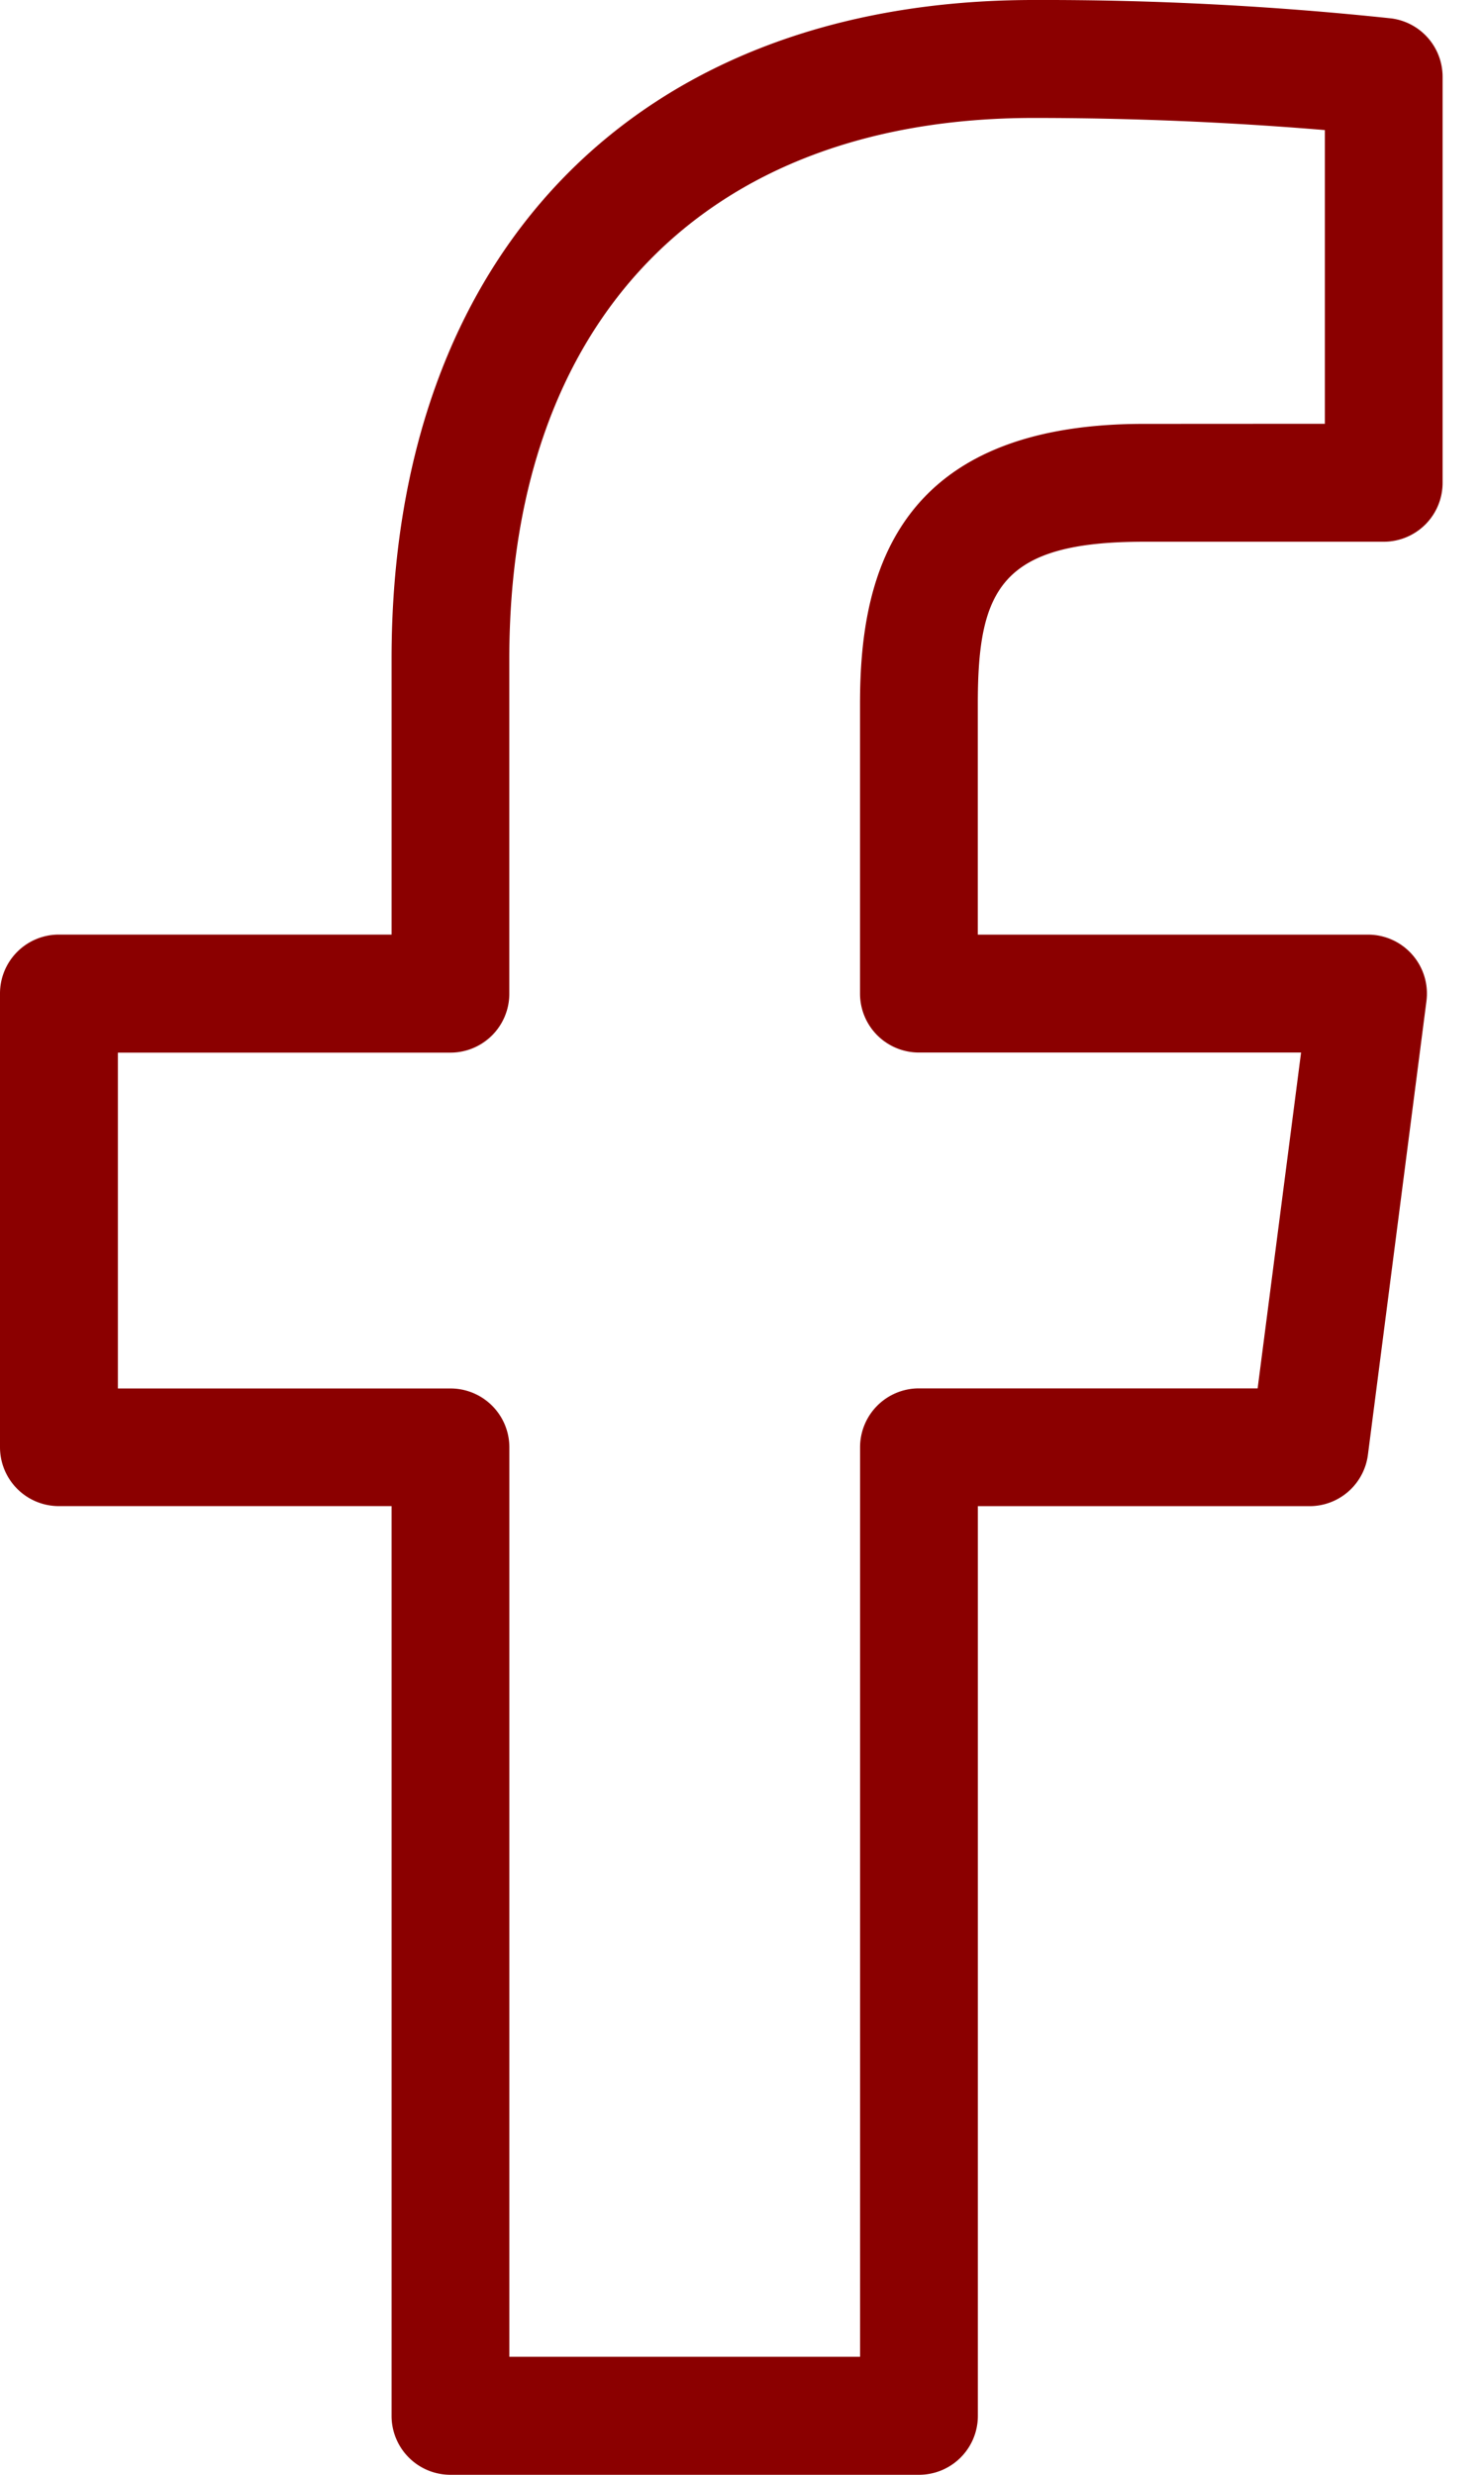 <svg xmlns="http://www.w3.org/2000/svg" width="30" height="50" fill="none" xmlns:v="https://vecta.io/nano"><path d="M28.129.372A66.62 66.62 0 0 0 20.899 0C12.892 0 7.916 5.1 7.916 13.309v5.573H1.19A1.19 1.19 0 0 0 0 20.073v9.166a1.19 1.19 0 0 0 1.19 1.19h6.726v18.38A1.19 1.19 0 0 0 9.107 50h9.471a1.19 1.19 0 0 0 1.19-1.19V30.43h6.704a1.19 1.19 0 0 0 1.181-1.036l1.183-9.166a1.19 1.19 0 0 0-.286-.94 1.19 1.19 0 0 0-.895-.405h-7.888v-4.664c0-2.309.464-3.274 3.352-3.274h4.854a1.19 1.19 0 0 0 1.19-1.19V1.553A1.19 1.19 0 0 0 28.129.372h0zm-1.345 8.19l-3.667.002c-5.135 0-5.731 3.228-5.731 5.654v5.857a1.19 1.19 0 0 0 1.188 1.19h7.728l-.878 6.785h-6.847a1.19 1.19 0 0 0-1.19 1.19v18.375h-7.09V29.242a1.19 1.19 0 0 0-1.19-1.19H2.383v-6.785h6.723a1.19 1.19 0 0 0 1.19-1.19v-6.766c0-6.842 3.964-10.928 10.602-10.928a71.18 71.18 0 0 1 5.885.245v5.935h0z" fill="#8b0000"/></svg>